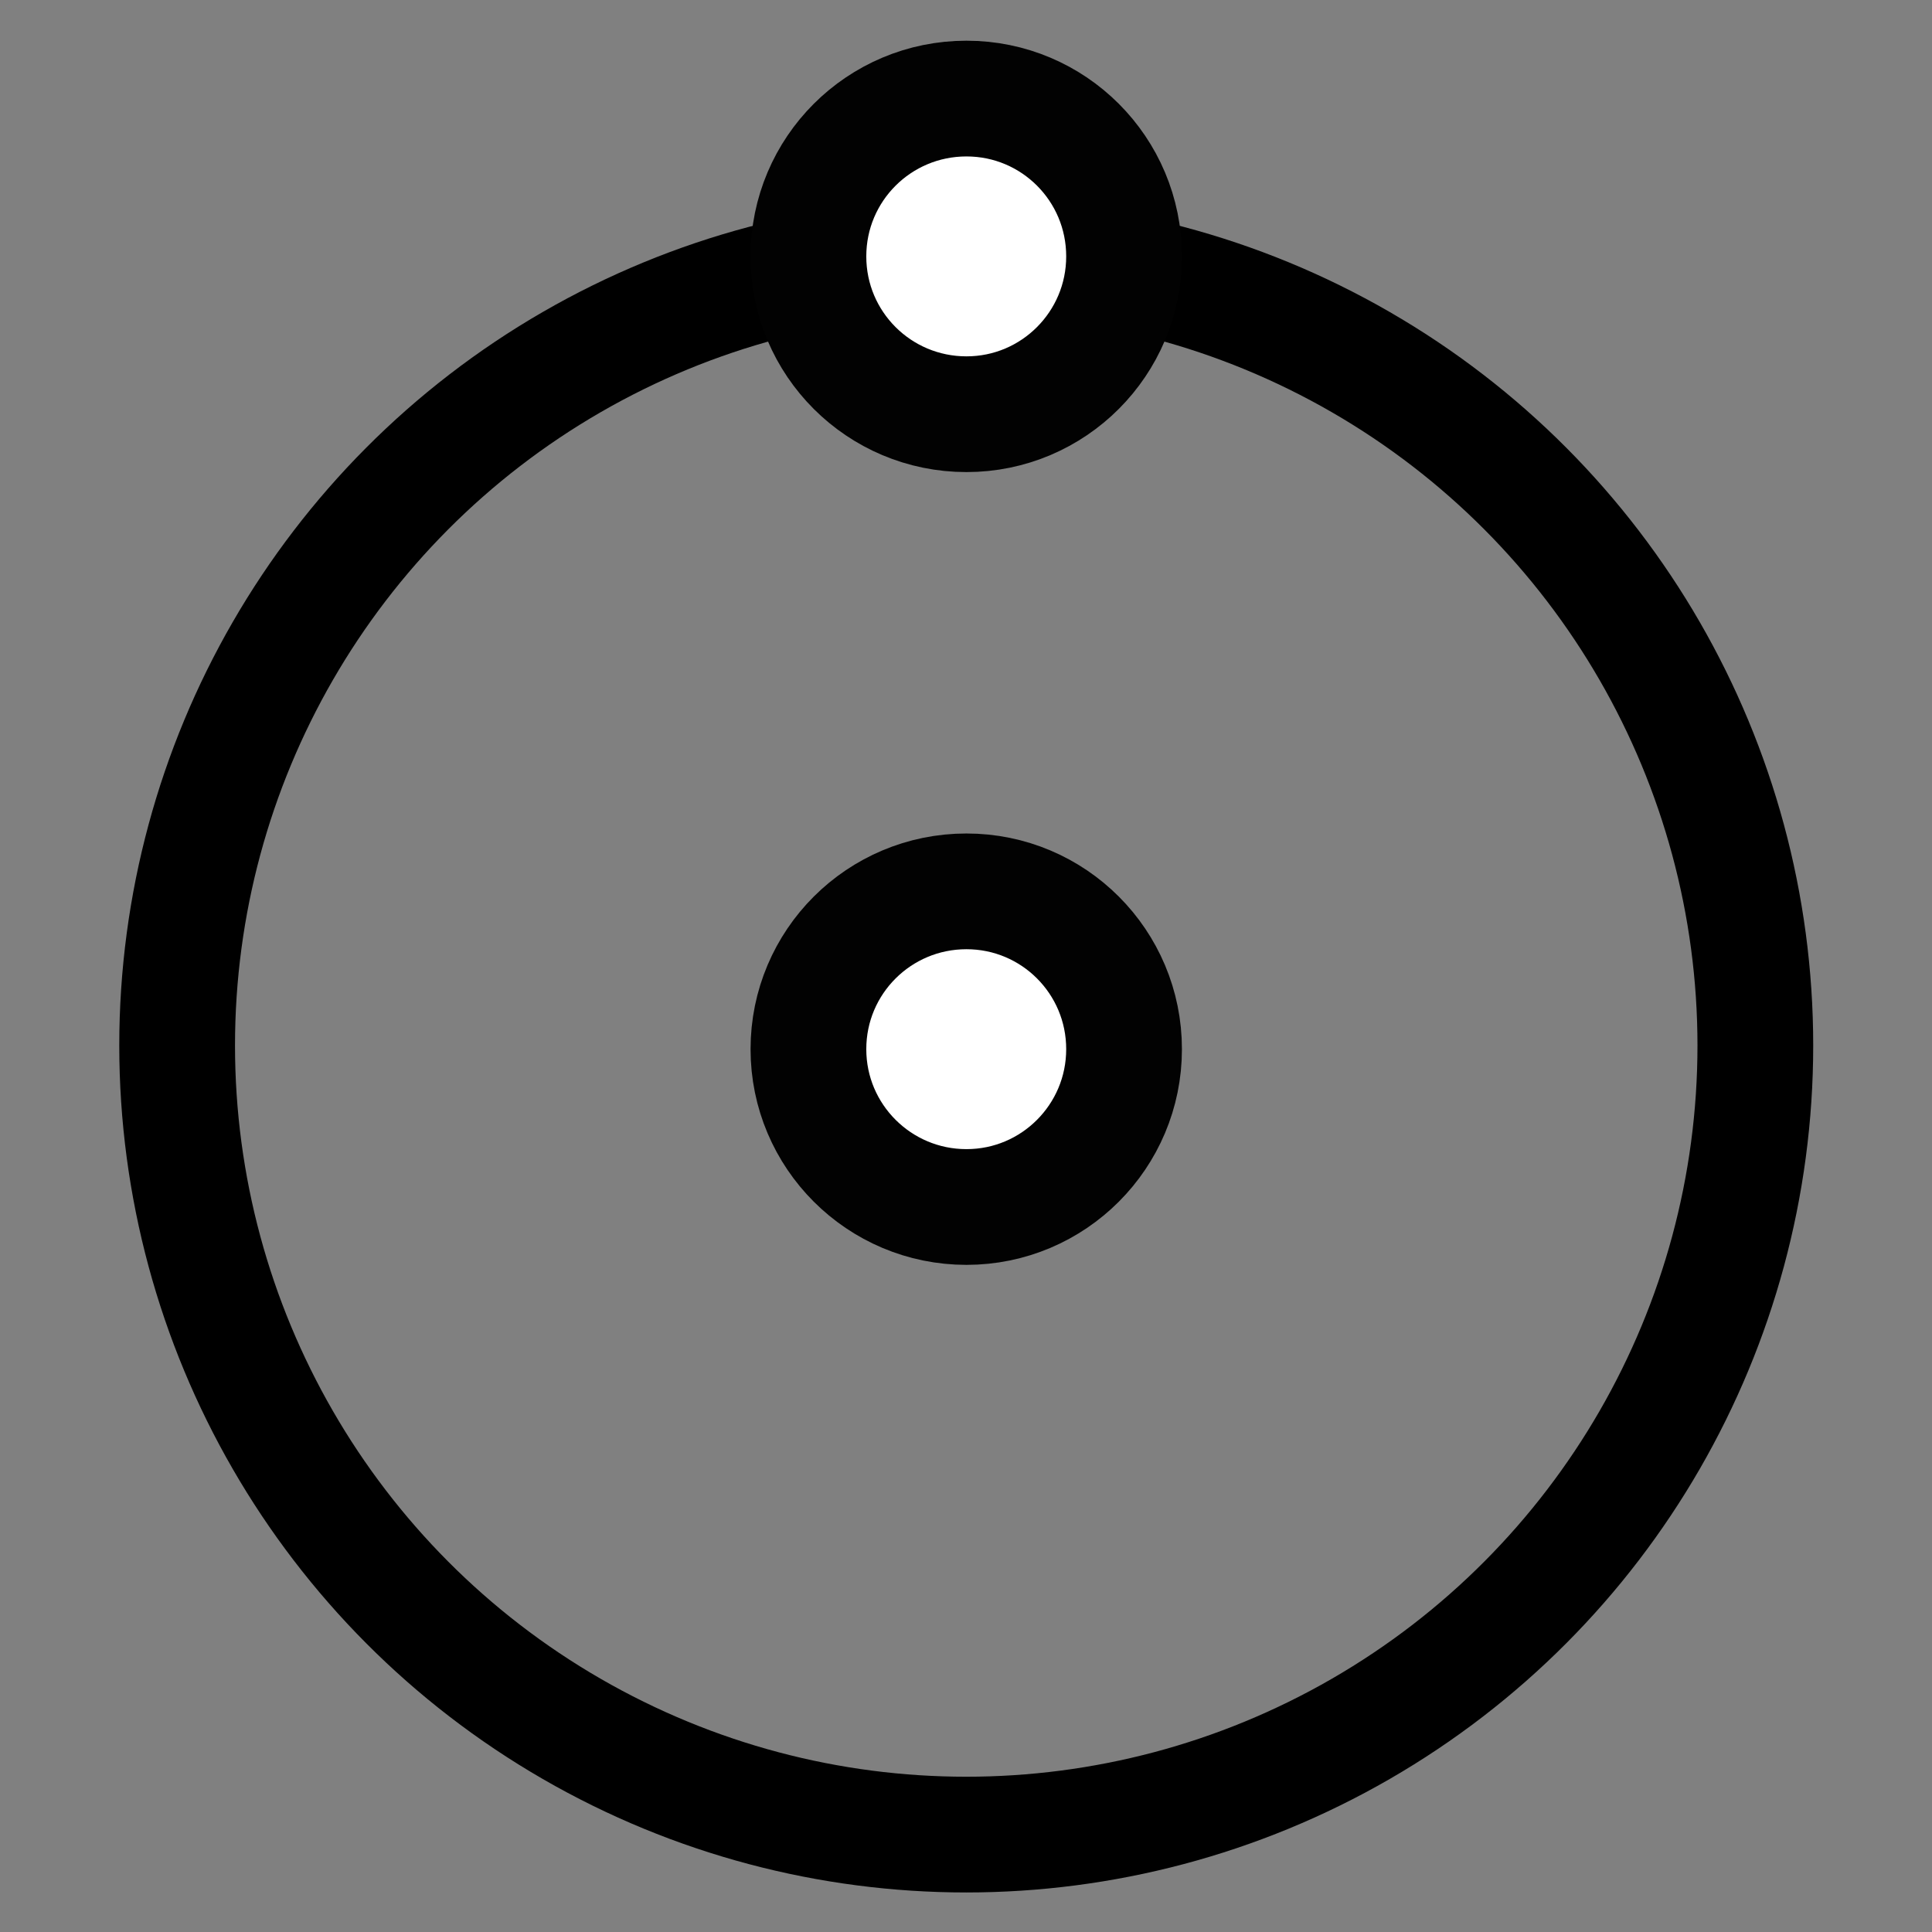 <?xml version="1.0" encoding="UTF-8" standalone="no"?>
<svg
   xmlns:dc="http://purl.org/dc/elements/1.1/"
   xmlns:cc="http://creativecommons.org/ns#"
   xmlns:rdf="http://www.w3.org/1999/02/22-rdf-syntax-ns#"
   xmlns:svg="http://www.w3.org/2000/svg"
   xmlns="http://www.w3.org/2000/svg"
   xmlns:sodipodi="http://sodipodi.sourceforge.net/DTD/sodipodi-0.dtd"
   xmlns:inkscape="http://www.inkscape.org/namespaces/inkscape"
   width="48"
   height="48"
   viewBox="5 5 48 48"
   enable-background="new 5 5 25 25"
   id="svg16527"
   version="1.1"
   inkscape:version="0.91 r13725"
   sodipodi:docname="cad-form-circle.svg">
  <rect x="5" y="5" width="48" height="48" fill="#808080" stroke="none"/>
  <defs
     id="defs16537" />
  <sodipodi:namedview
     pagecolor="#ffffff"
     bordercolor="#666666"
     borderopacity="1"
     objecttolerance="10"
     gridtolerance="10"
     guidetolerance="10"
     inkscape:pageopacity="0"
     inkscape:pageshadow="2"
     inkscape:window-width="1792"
     inkscape:window-height="1071"
     id="namedview16535"
     showgrid="false"
     inkscape:zoom="9.44"
     inkscape:cx="12.5"
     inkscape:cy="12.5"
     inkscape:window-x="0"
     inkscape:window-y="0"
     inkscape:window-maximized="1"
     inkscape:current-layer="svg16527" />
  <g
     id="g17081"
     transform="matrix(2.614,0,0,2.614,-16.739,-74.892)">
    <circle
       style="fill:none;stroke:#000000;stroke-width:1.1;stroke-miterlimit:10"
       id="circle16529"
       stroke-miterlimit="10"
       r="7.5"
       cy="40.5"
       cx="17.5" />
    <path
       style="fill:#ffffff;stroke:#020202;stroke-width:1.1;stroke-miterlimit:10"
       inkscape:connector-curvature="0"
       id="path16531"
       d="m 17.502,39.035 c 0.828,0 1.498,0.67 1.498,1.5 0,0.828 -0.67,1.5 -1.498,1.5 -0.83,0 -1.502,-0.672 -1.502,-1.5 0,-0.83 0.672,-1.5 1.502,-1.5 z"
       stroke-miterlimit="10" />
    <path
       style="fill:#ffffff;stroke:#020202;stroke-width:1.1;stroke-miterlimit:10"
       inkscape:connector-curvature="0"
       id="path16533"
       d="M 17.502,31.5 C 18.33,31.5 19,32.17 19,33 19,33.828 18.33,34.5 17.502,34.5 16.672,34.5 16,33.83 16,33 c 0,-0.83 0.672,-1.5 1.502,-1.5 z"
       stroke-miterlimit="10" />
  </g>
</svg>
